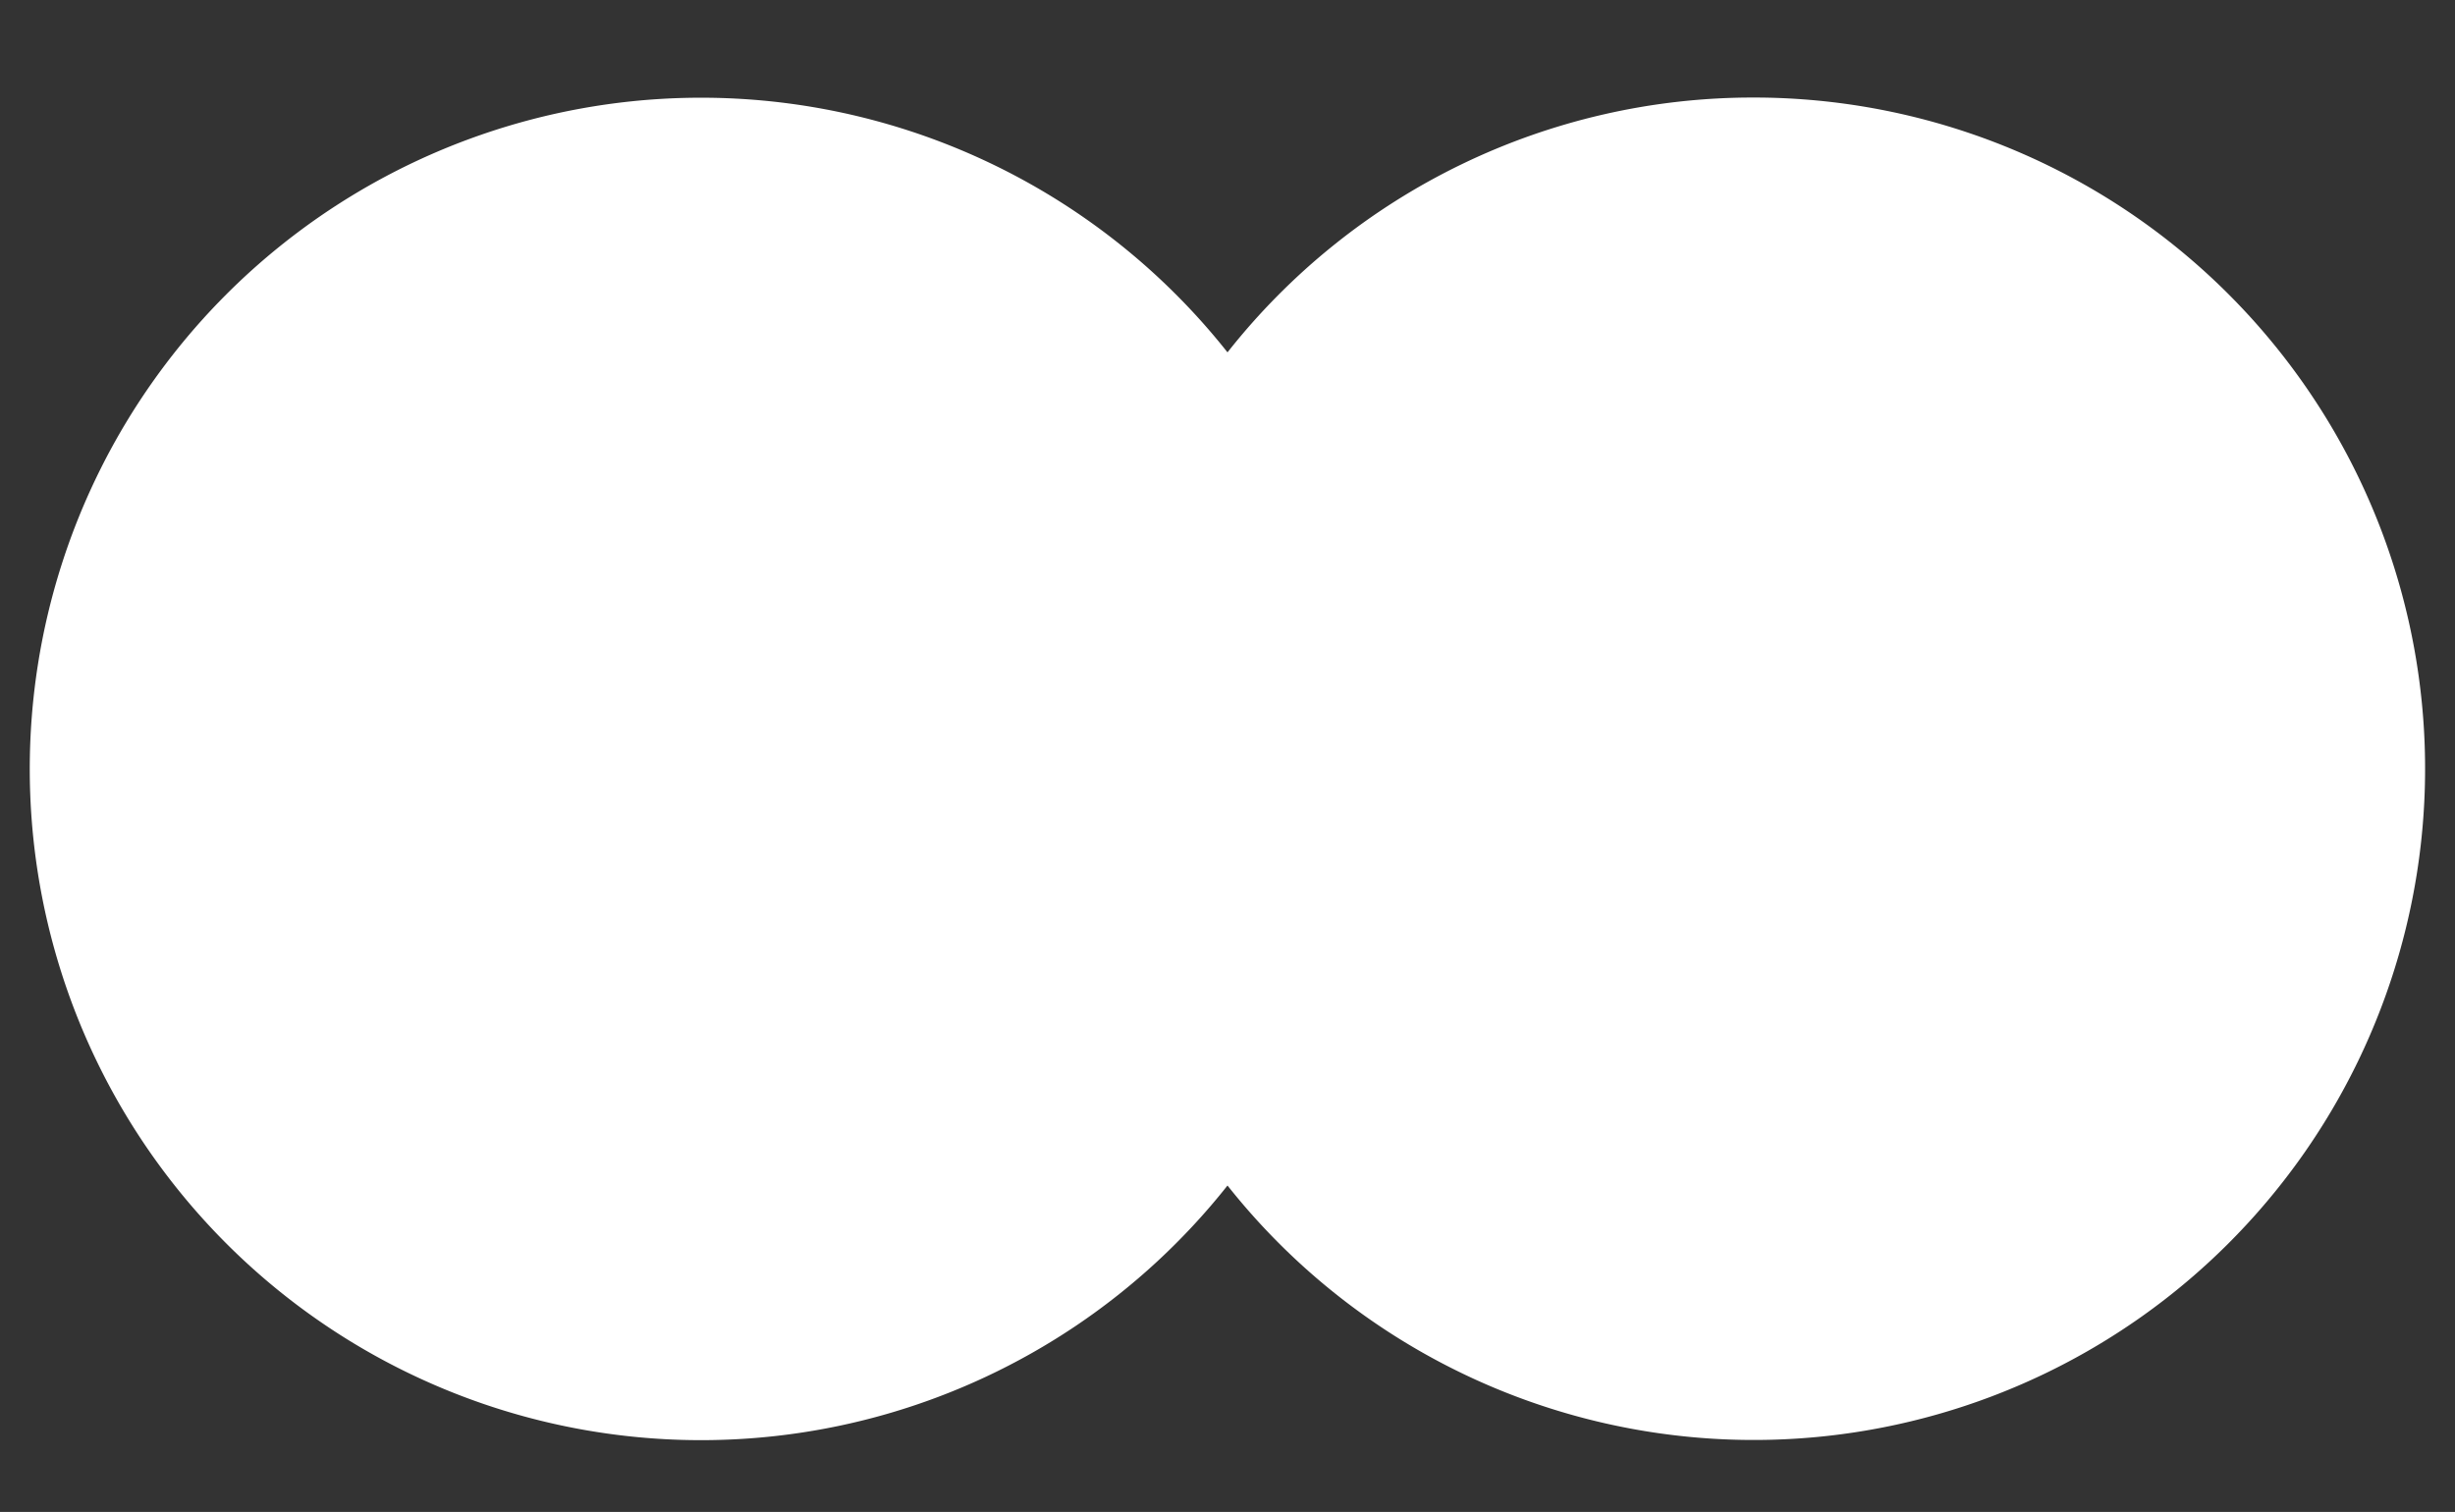 <svg xmlns="http://www.w3.org/2000/svg" viewBox="0 0 68.2 42.01"><rect x="0" y="0" width="68.2" height="42.01" fill="#333333" stroke="none"/><defs><style>.cls-1{fill:#fff;}</style></defs><g id="UI_Design" data-name="UI Design"><path class="cls-1" d="M48.71,2.71A18.59,18.59,0,0,0,34.1,9.79a18.65,18.65,0,1,0,0,23.15A18.65,18.65,0,1,0,48.71,2.71Z"/></g></svg>
